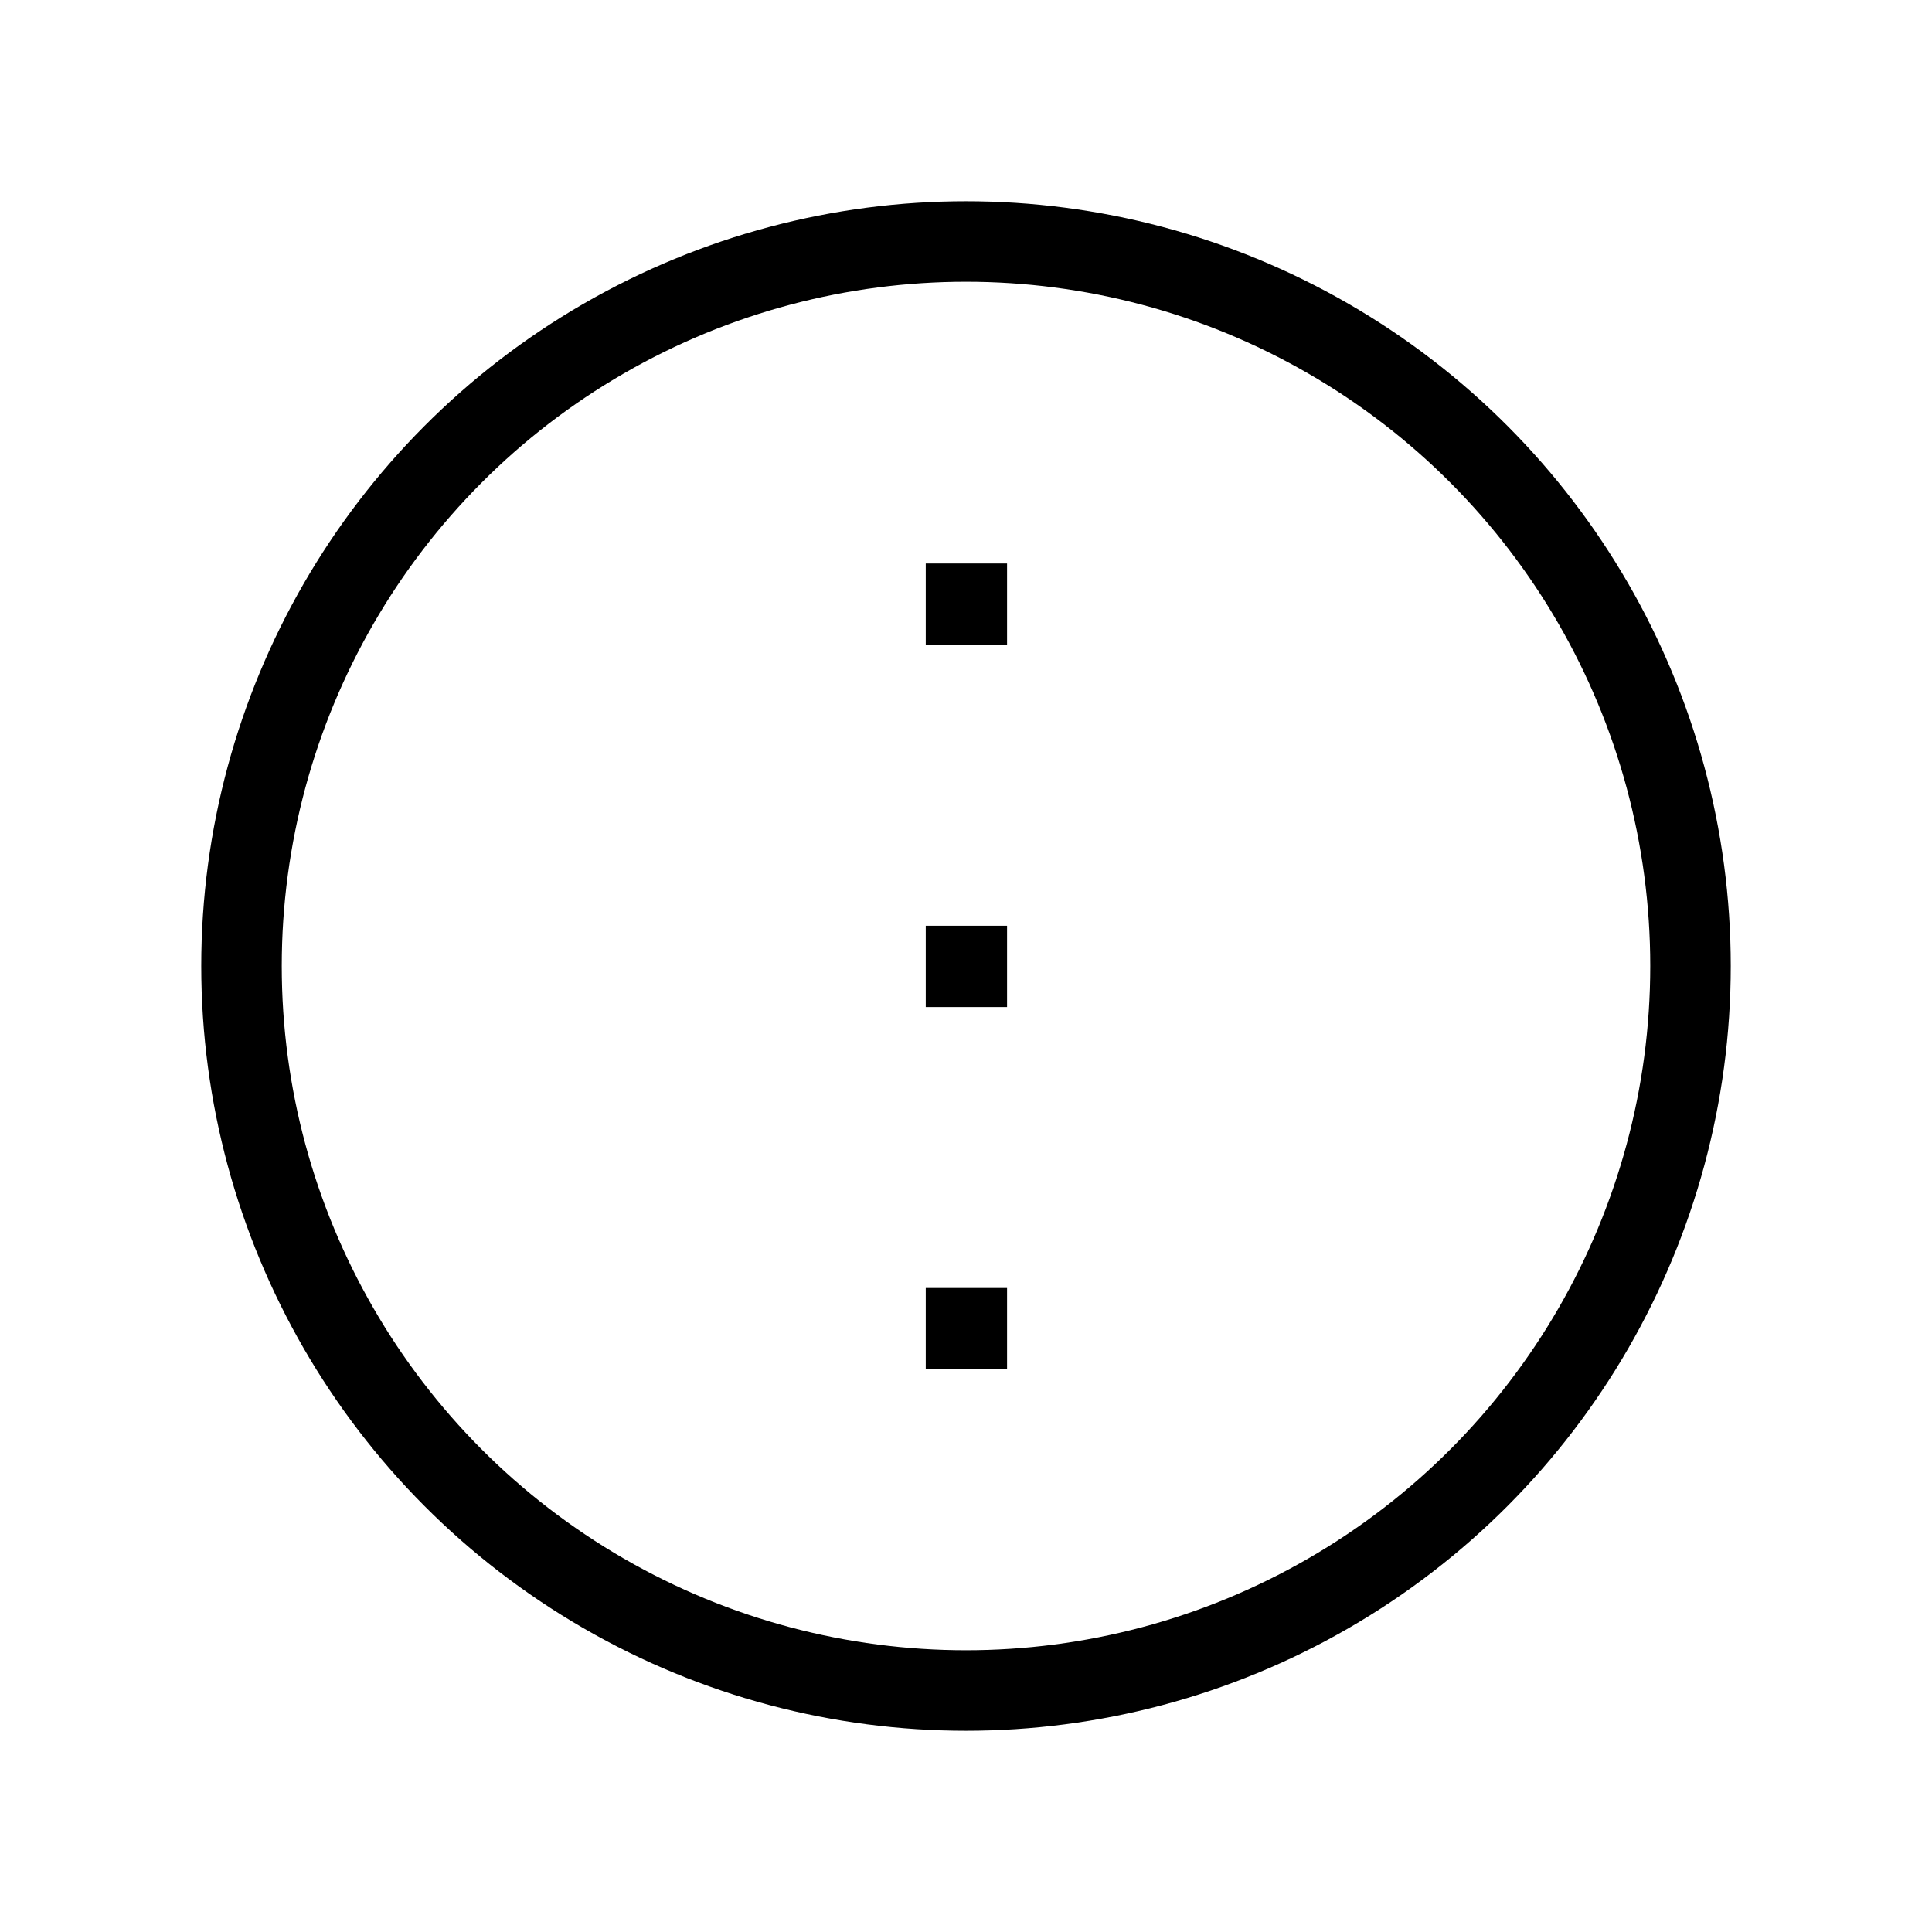 <svg
  xmlns="http://www.w3.org/2000/svg"
  viewBox="0 0 24 24"
>
  <rect width="24" height="24" fill="none" />
  <g fill="none" stroke="currentColor" strokeLinejoin="round">
    <circle cx="12" cy="12" r="9" strokeLinecap="round" strokeWidth="1.5" />
    <path
      strokeWidth="2.25"
      d="M12 12h.01v.01H12zm0-4.5h.01v.01H12zm0 9h.01v.01H12z"
    />
  </g>
</svg>